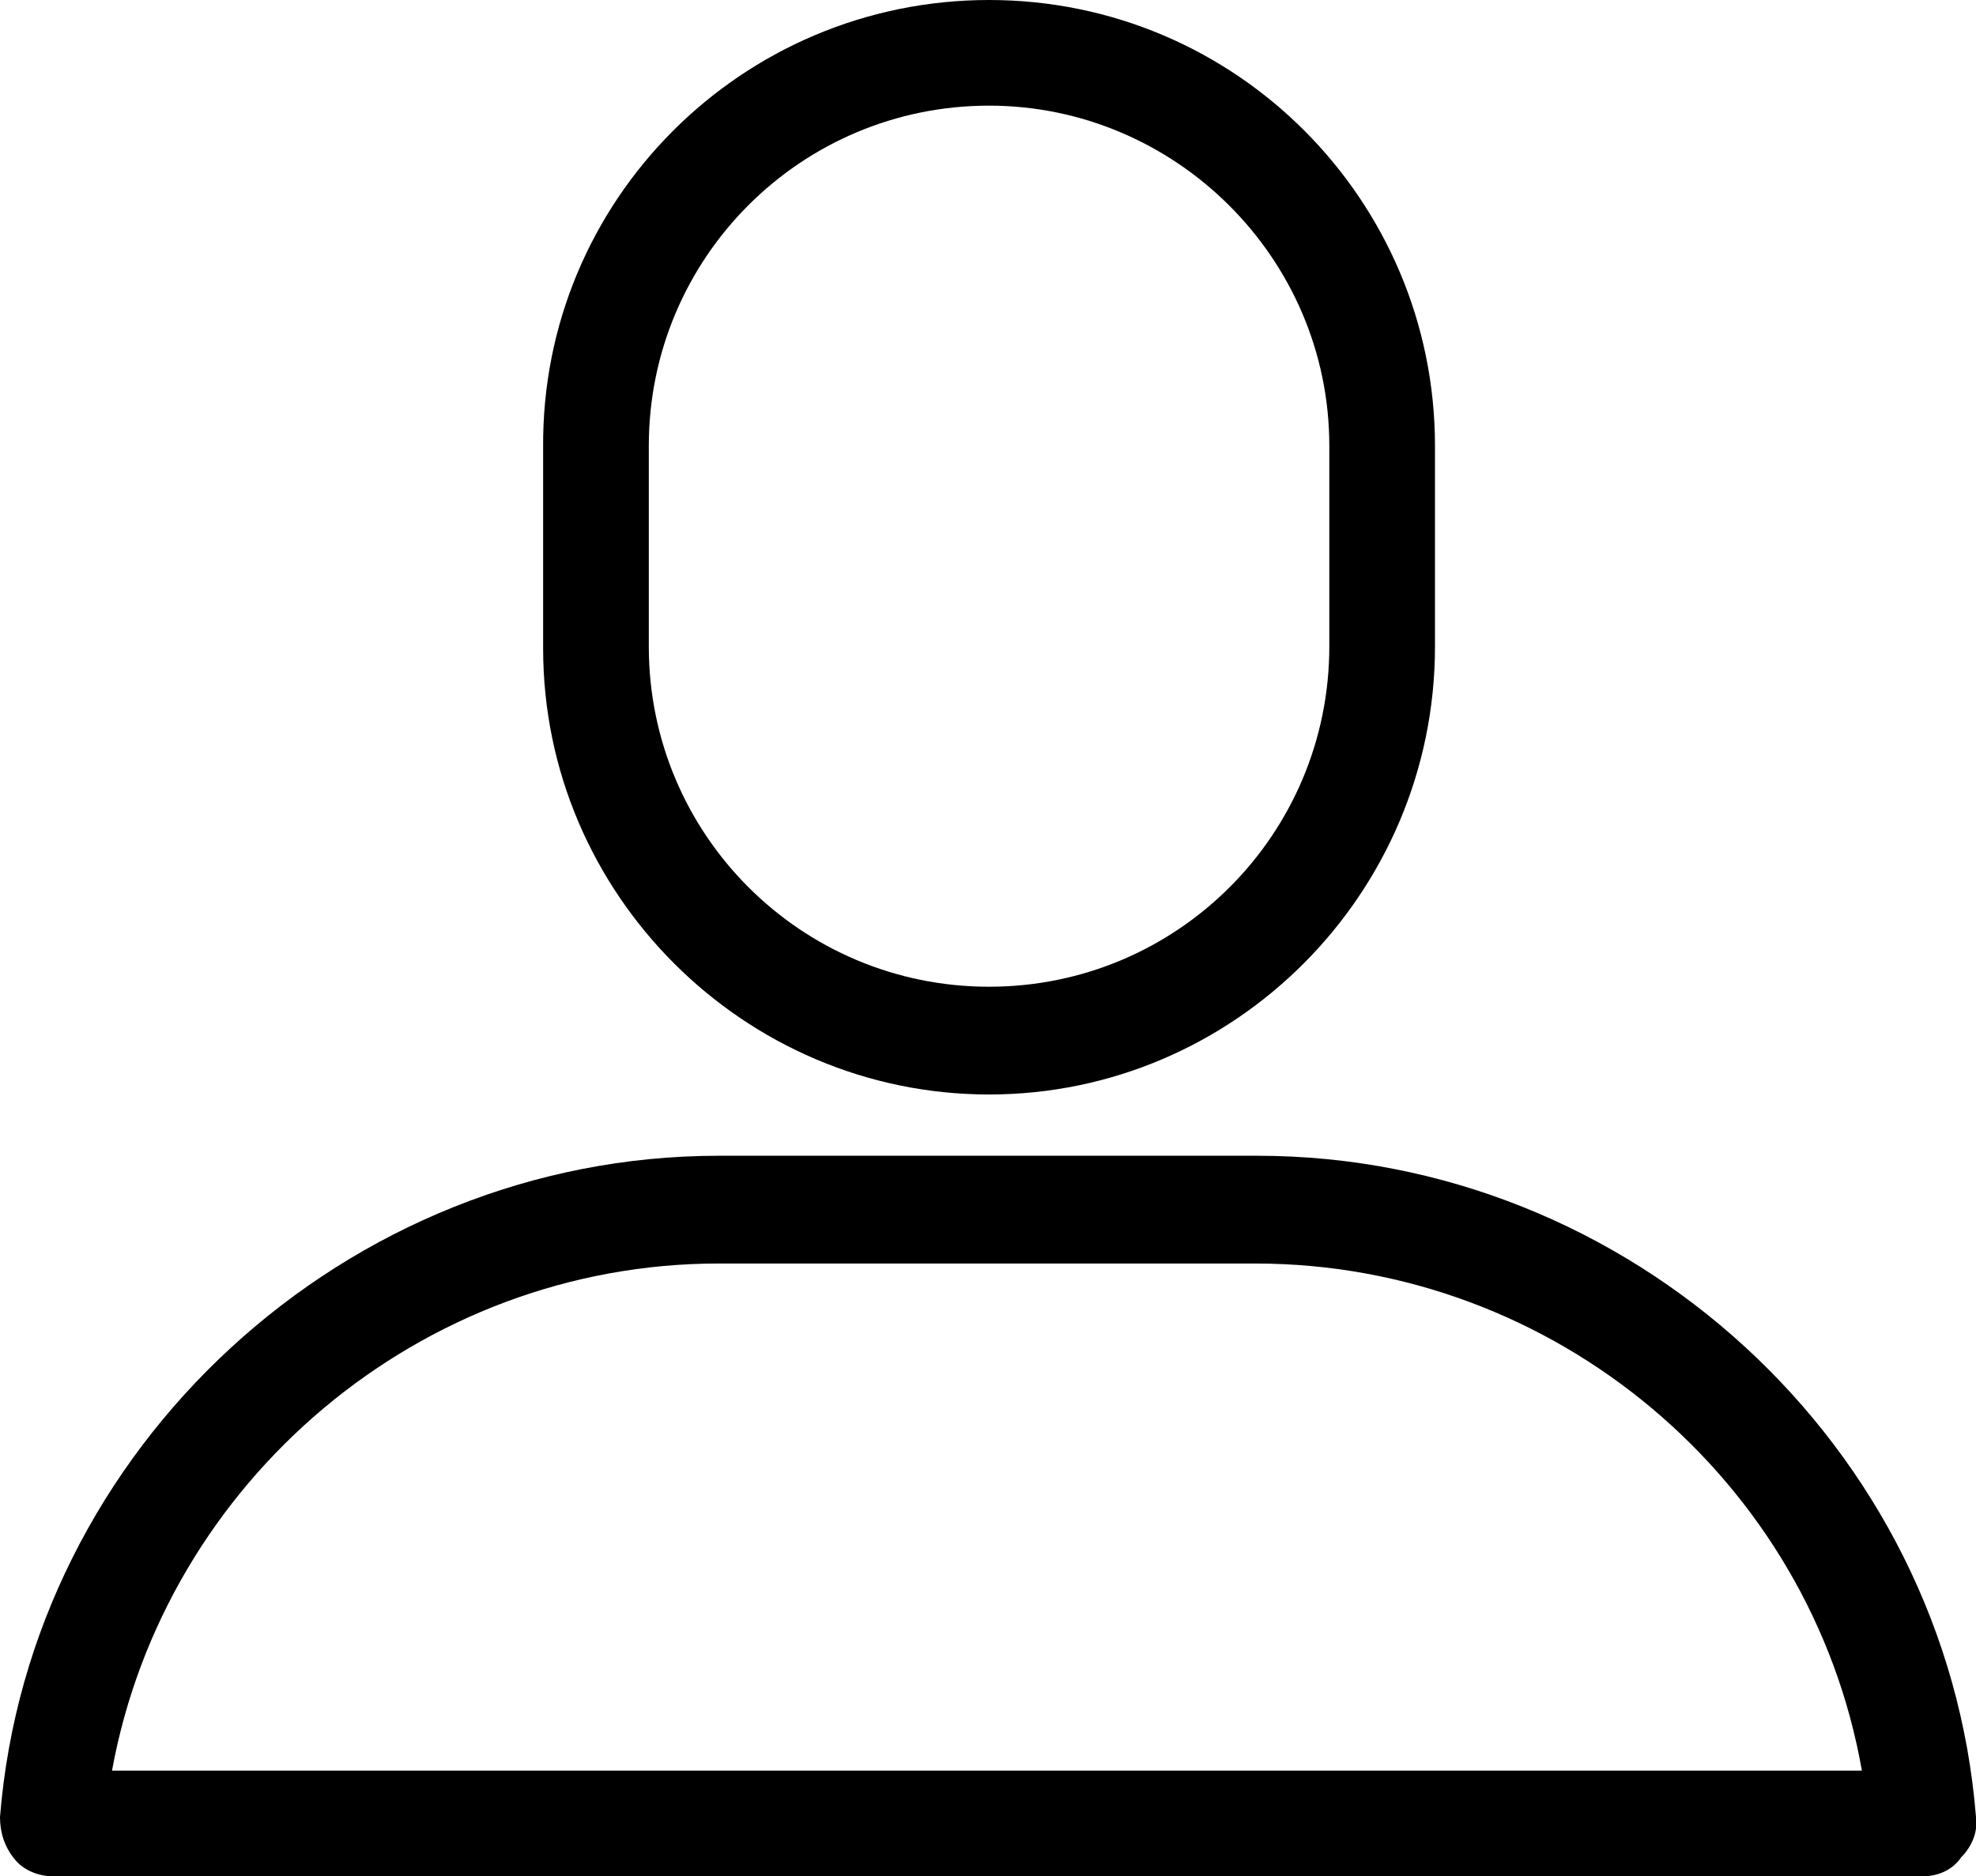 <?xml version="1.0" encoding="utf-8"?>
<!-- Generator: Adobe Illustrator 22.0.1, SVG Export Plug-In . SVG Version: 6.00 Build 0)  -->
<svg version="1.1" id="Слой_1" xmlns="http://www.w3.org/2000/svg" xmlns:xlink="http://www.w3.org/1999/xlink" x="0px" y="0px"
	 viewBox="0 0 93.5 88.8" style="enable-background:new 0 0 93.5 88.8;" xml:space="preserve">
<path d="M91,88.8H2.5c-0.7,0-1.4-0.3-1.8-0.8C0.2,87.4,0,86.7,0,86c1.4-17.5,16.4-31.3,34-31.3h25.5c17.6,0,32.6,13.7,34,31.3
	c0.1,0.7-0.2,1.4-0.7,1.9C92.4,88.5,91.7,88.8,91,88.8z M5.3,83.8h82.8c-2.4-13.7-14.5-24-28.7-24H34C19.9,59.8,7.8,70.1,5.3,83.8z
	 M46.8,51.8c-11.6,0-21.1-9.5-21.1-21.1v-9.5C25.6,9.5,35.1,0,46.8,0s21.1,9.5,21.1,21.1v9.5C67.9,42.3,58.4,51.8,46.8,51.8z
	 M46.8,5c-8.9,0-16.1,7.2-16.1,16.1v9.5c0,8.9,7.2,16.1,16.1,16.1s16.1-7.2,16.1-16.1v-9.5C62.9,12.2,55.6,5,46.8,5z"/>
</svg>
